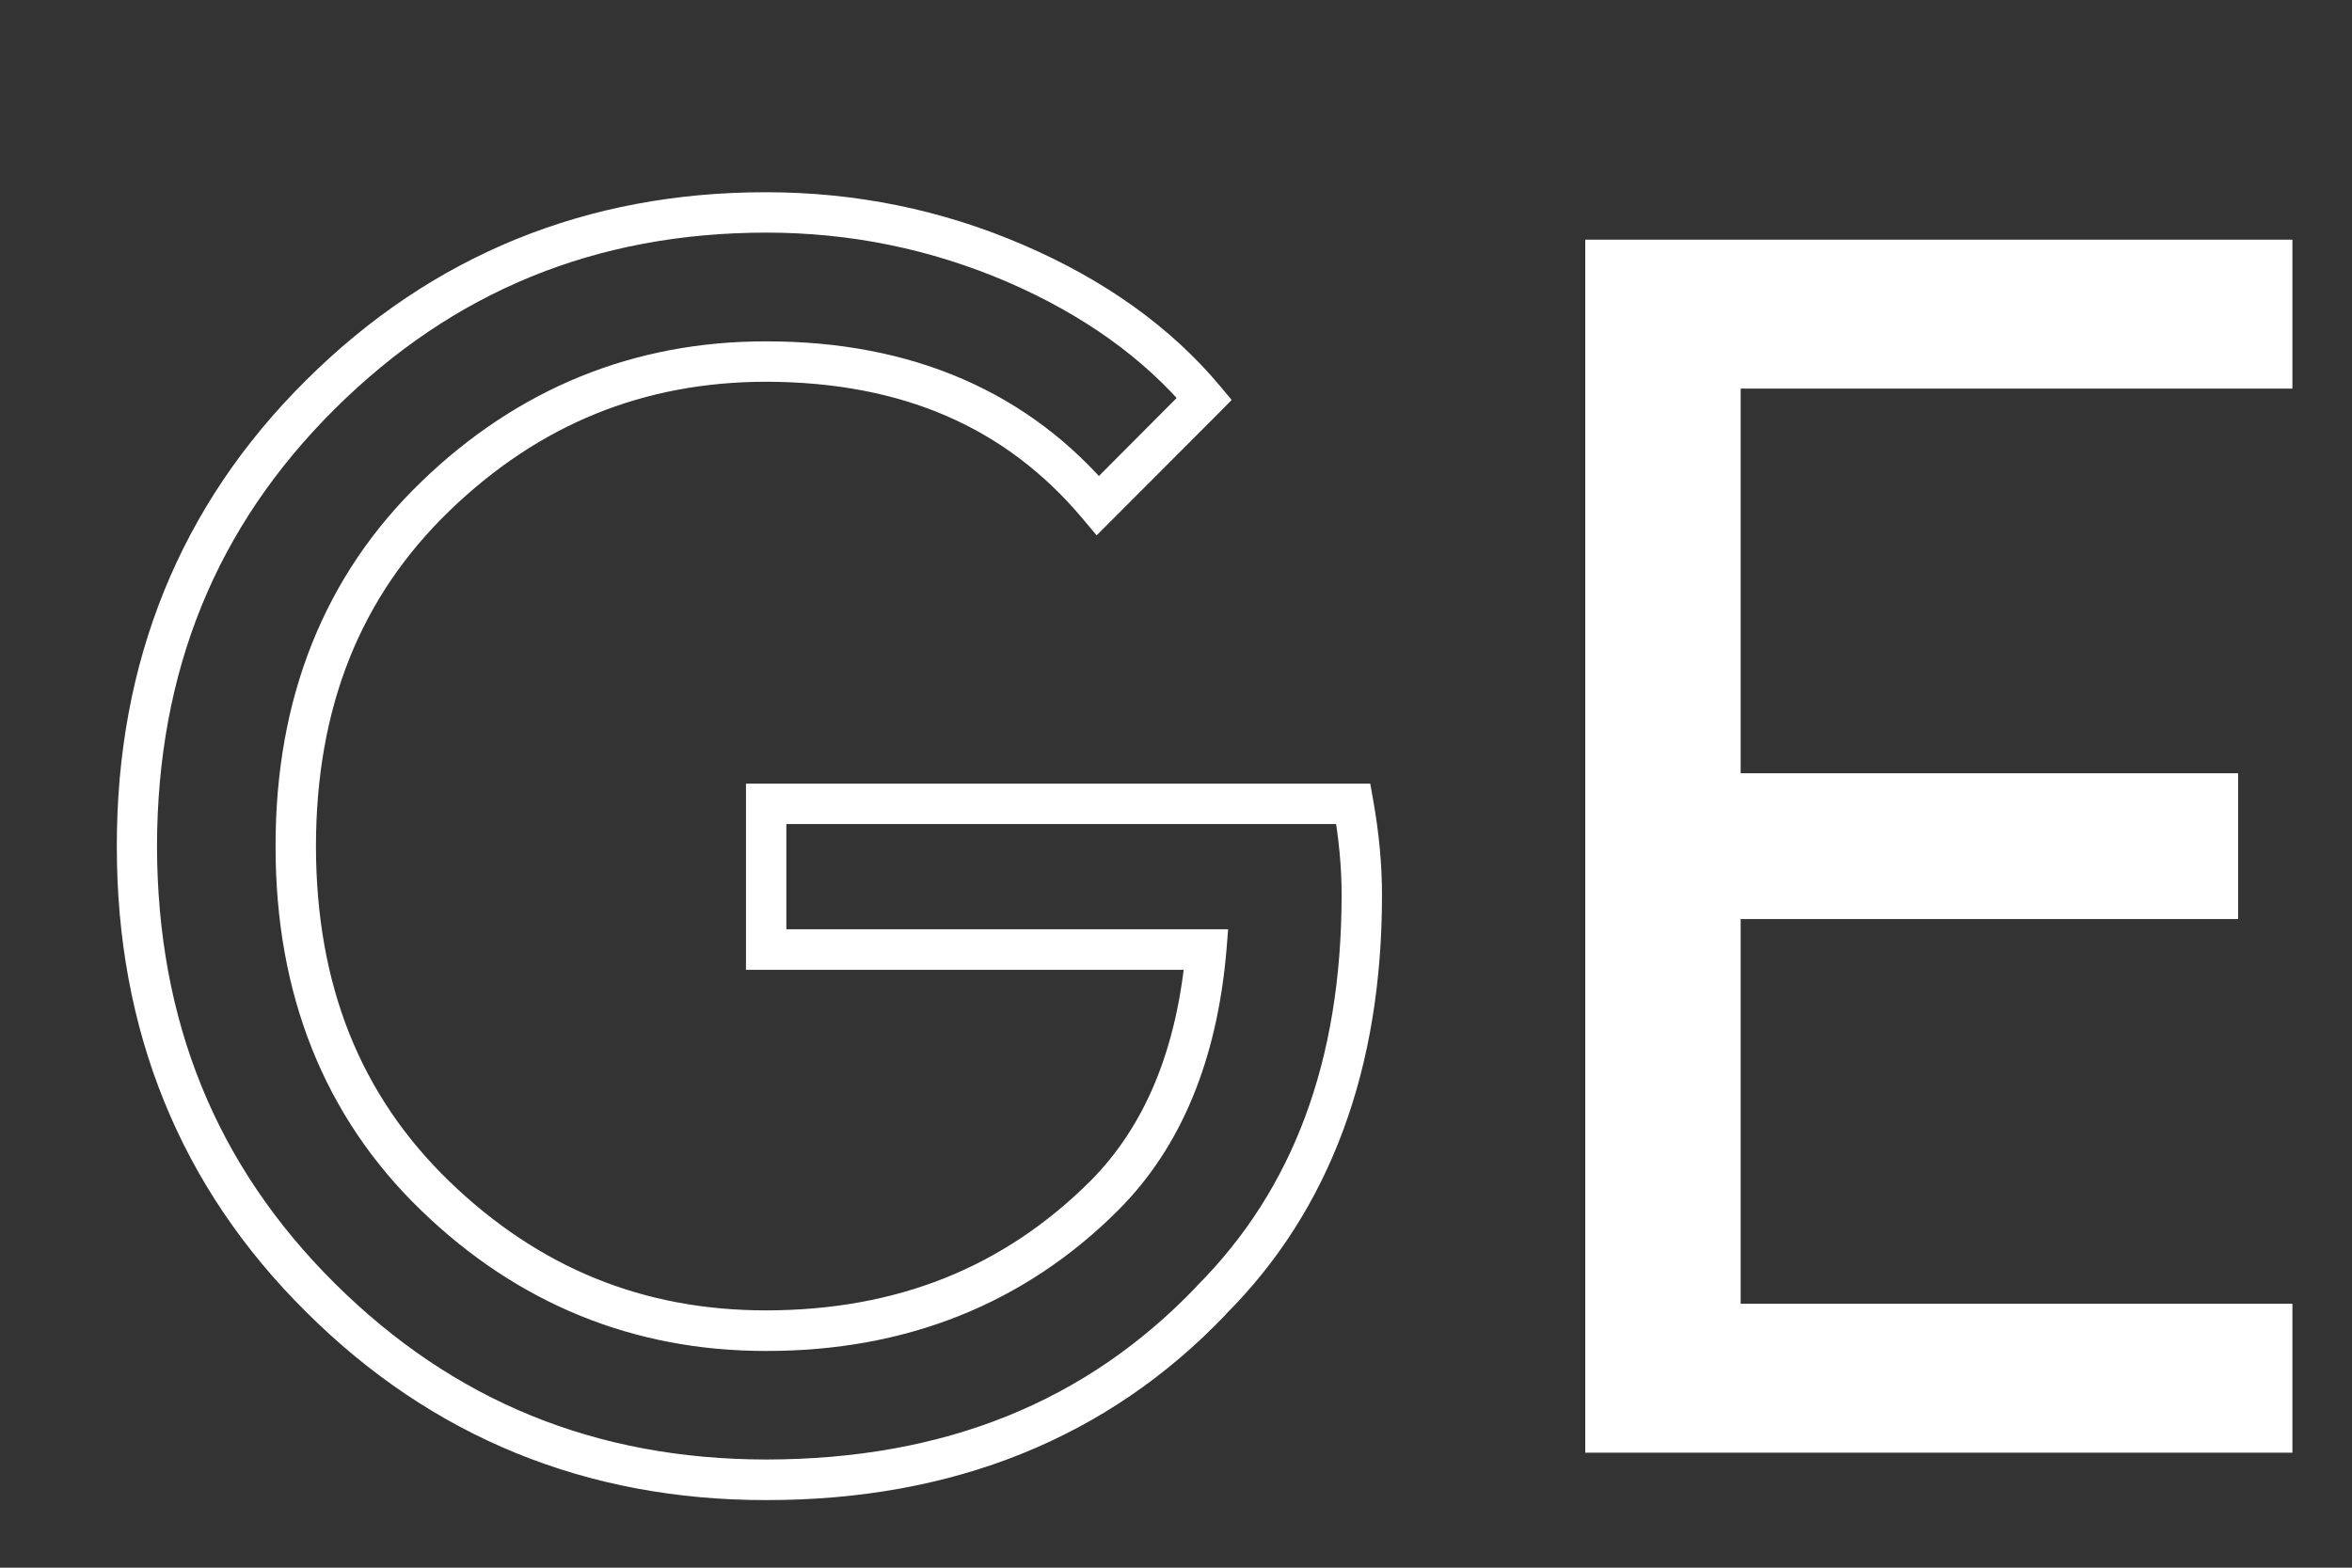 <svg width="12" height="8" viewBox="0 0 12 8" fill="none" xmlns="http://www.w3.org/2000/svg">
<rect x="0" y="0" width="12" height="8" fill="#333333" stroke="none"/>
<path d="M6.948 4.569H6.845C6.844 5.414 6.597 6.07 6.107 6.562L6.106 6.563L6.106 6.564C5.543 7.154 4.819 7.447 3.909 7.448C3.041 7.447 2.314 7.151 1.708 6.549C1.102 5.947 0.803 5.211 0.801 4.318C0.803 3.424 1.102 2.689 1.708 2.087C2.314 1.485 3.041 1.188 3.909 1.187C4.339 1.187 4.748 1.271 5.138 1.438C5.528 1.607 5.836 1.828 6.066 2.102L6.145 2.035L6.072 1.962L5.529 2.507L5.601 2.58L5.681 2.514C5.253 2 4.652 1.741 3.909 1.742C3.235 1.741 2.641 1.983 2.15 2.458C1.654 2.936 1.405 3.564 1.406 4.318C1.405 5.072 1.654 5.7 2.15 6.178C2.641 6.653 3.235 6.895 3.909 6.894C4.622 6.895 5.23 6.653 5.709 6.172C6.028 5.851 6.209 5.407 6.257 4.854L6.266 4.742H4.012V4.205H6.905V4.102L6.803 4.12C6.831 4.276 6.845 4.425 6.845 4.569H7.051C7.051 4.412 7.036 4.251 7.006 4.083L6.991 3.999H3.806V4.949H6.154V4.846L6.051 4.837C6.006 5.356 5.841 5.747 5.563 6.027C5.12 6.468 4.577 6.686 3.909 6.687C3.283 6.687 2.751 6.471 2.293 6.029C1.839 5.59 1.613 5.028 1.612 4.318C1.613 3.608 1.839 3.046 2.293 2.607C2.751 2.165 3.283 1.949 3.909 1.948C4.606 1.95 5.132 2.181 5.523 2.646L5.595 2.732L6.218 2.108L6.284 2.041L6.224 1.969C5.971 1.667 5.633 1.427 5.219 1.249C4.804 1.07 4.365 0.981 3.909 0.981C2.994 0.98 2.203 1.302 1.562 1.94C0.919 2.577 0.595 3.378 0.596 4.318C0.595 5.258 0.919 6.059 1.563 6.696C2.203 7.334 2.994 7.656 3.909 7.655C4.863 7.656 5.654 7.338 6.255 6.707L6.18 6.635L6.253 6.708C6.787 6.174 7.051 5.453 7.051 4.569H6.948H6.948ZM11.696 1.983H8.881V3.946H11.419V4.69H8.881V6.653H11.696V7.413H8.088V1.223H11.696V1.983" fill="white"/>
</svg>
